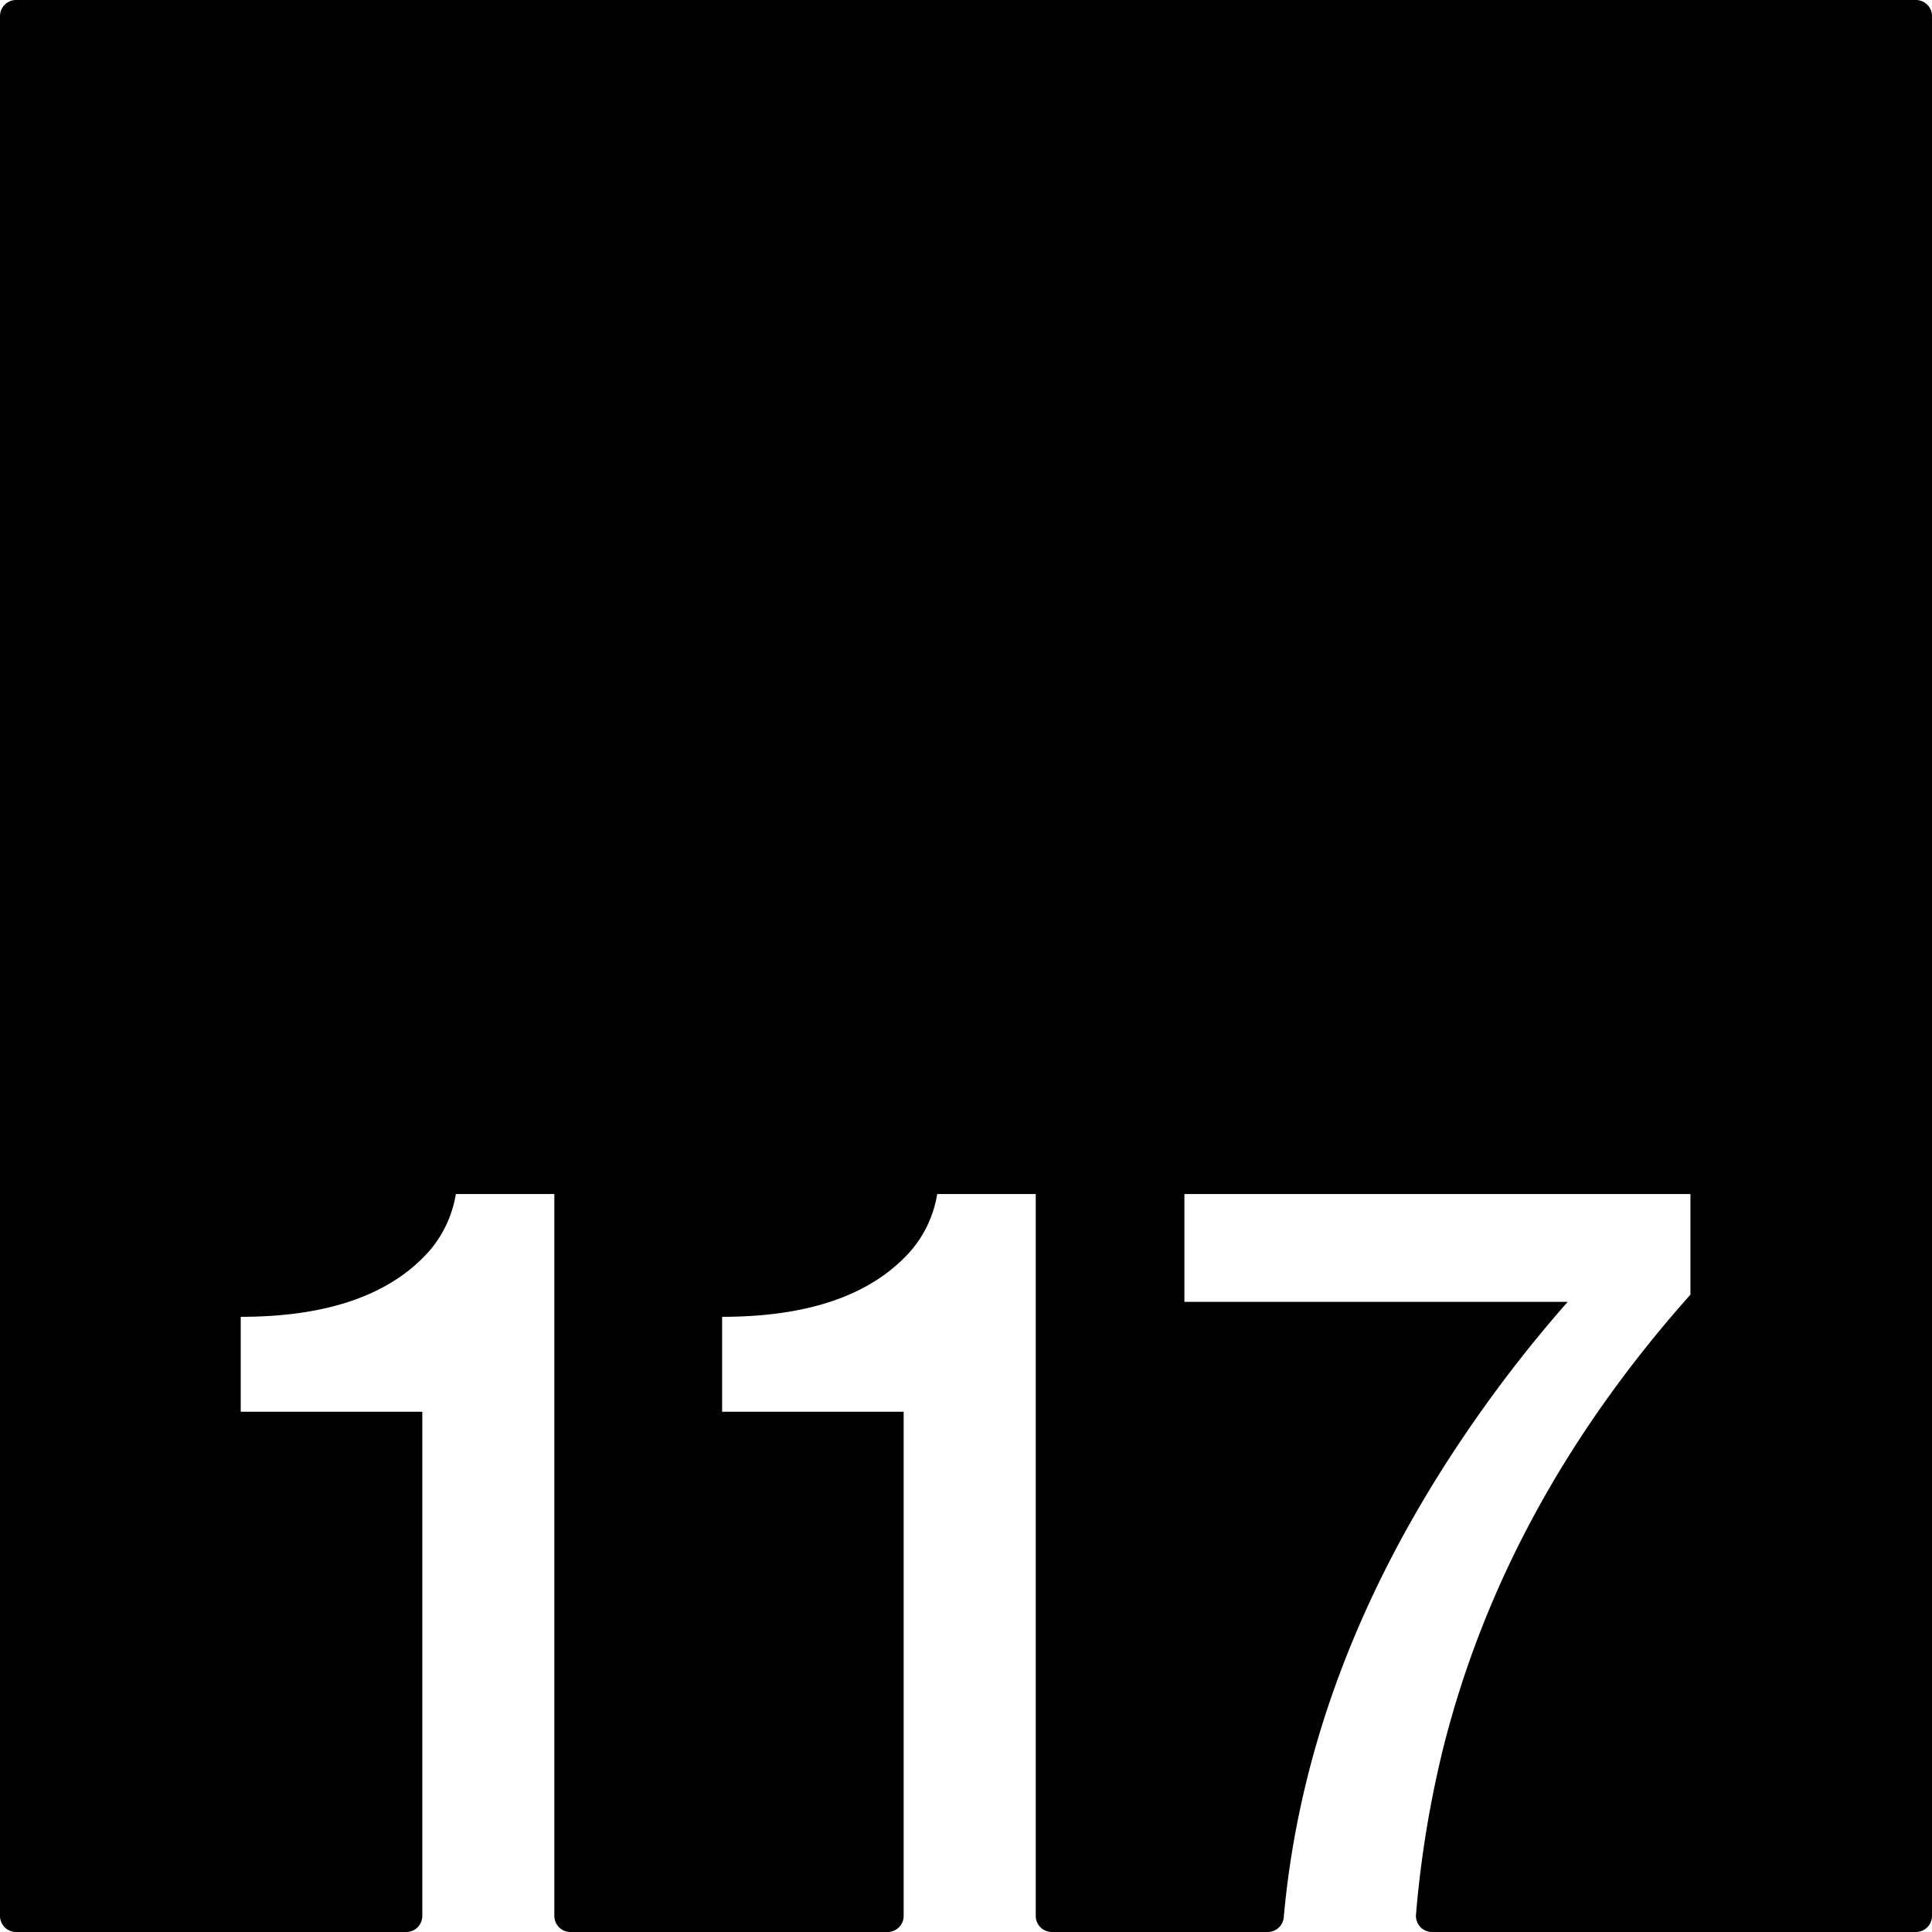 <svg xmlns="http://www.w3.org/2000/svg" width="120mm" height="120mm" viewBox="0 0 340.157 340.157">
  <g id="Zimmernummer">
      <g id="Z-03-117">
        <path fill="#000000" stroke="none" d="M337.323,0H2.835A2.835,2.835,0,0,0,0,2.835V337.323a2.834,2.834,0,0,0,2.834,2.834H71.519a2.834,2.834,0,0,0,2.834-2.834V248.556H42.384V231.845q22.887,0,33.15-11.534a20.3,20.3,0,0,0,4.723-10.082H97.6V337.323a2.834,2.834,0,0,0,2.835,2.834h55.834a2.834,2.834,0,0,0,2.835-2.834V248.556H127.138V231.845q22.887,0,33.149-11.534a20.3,20.3,0,0,0,4.723-10.082h17.347V337.323a2.834,2.834,0,0,0,2.834,2.834h38.014a2.838,2.838,0,0,0,2.821-2.6q3.864-43.148,31.185-83.915a235.272,235.272,0,0,1,18.8-24.431H208.531V210.229h89.095v17.71q-32.515,36.51-43.412,79.377a187.7,187.7,0,0,0-4.907,29.775,2.834,2.834,0,0,0,2.829,3.066h85.187a2.834,2.834,0,0,0,2.834-2.834V2.835A2.834,2.834,0,0,0,337.323,0Z"/>
      </g>
    </g>
</svg>
